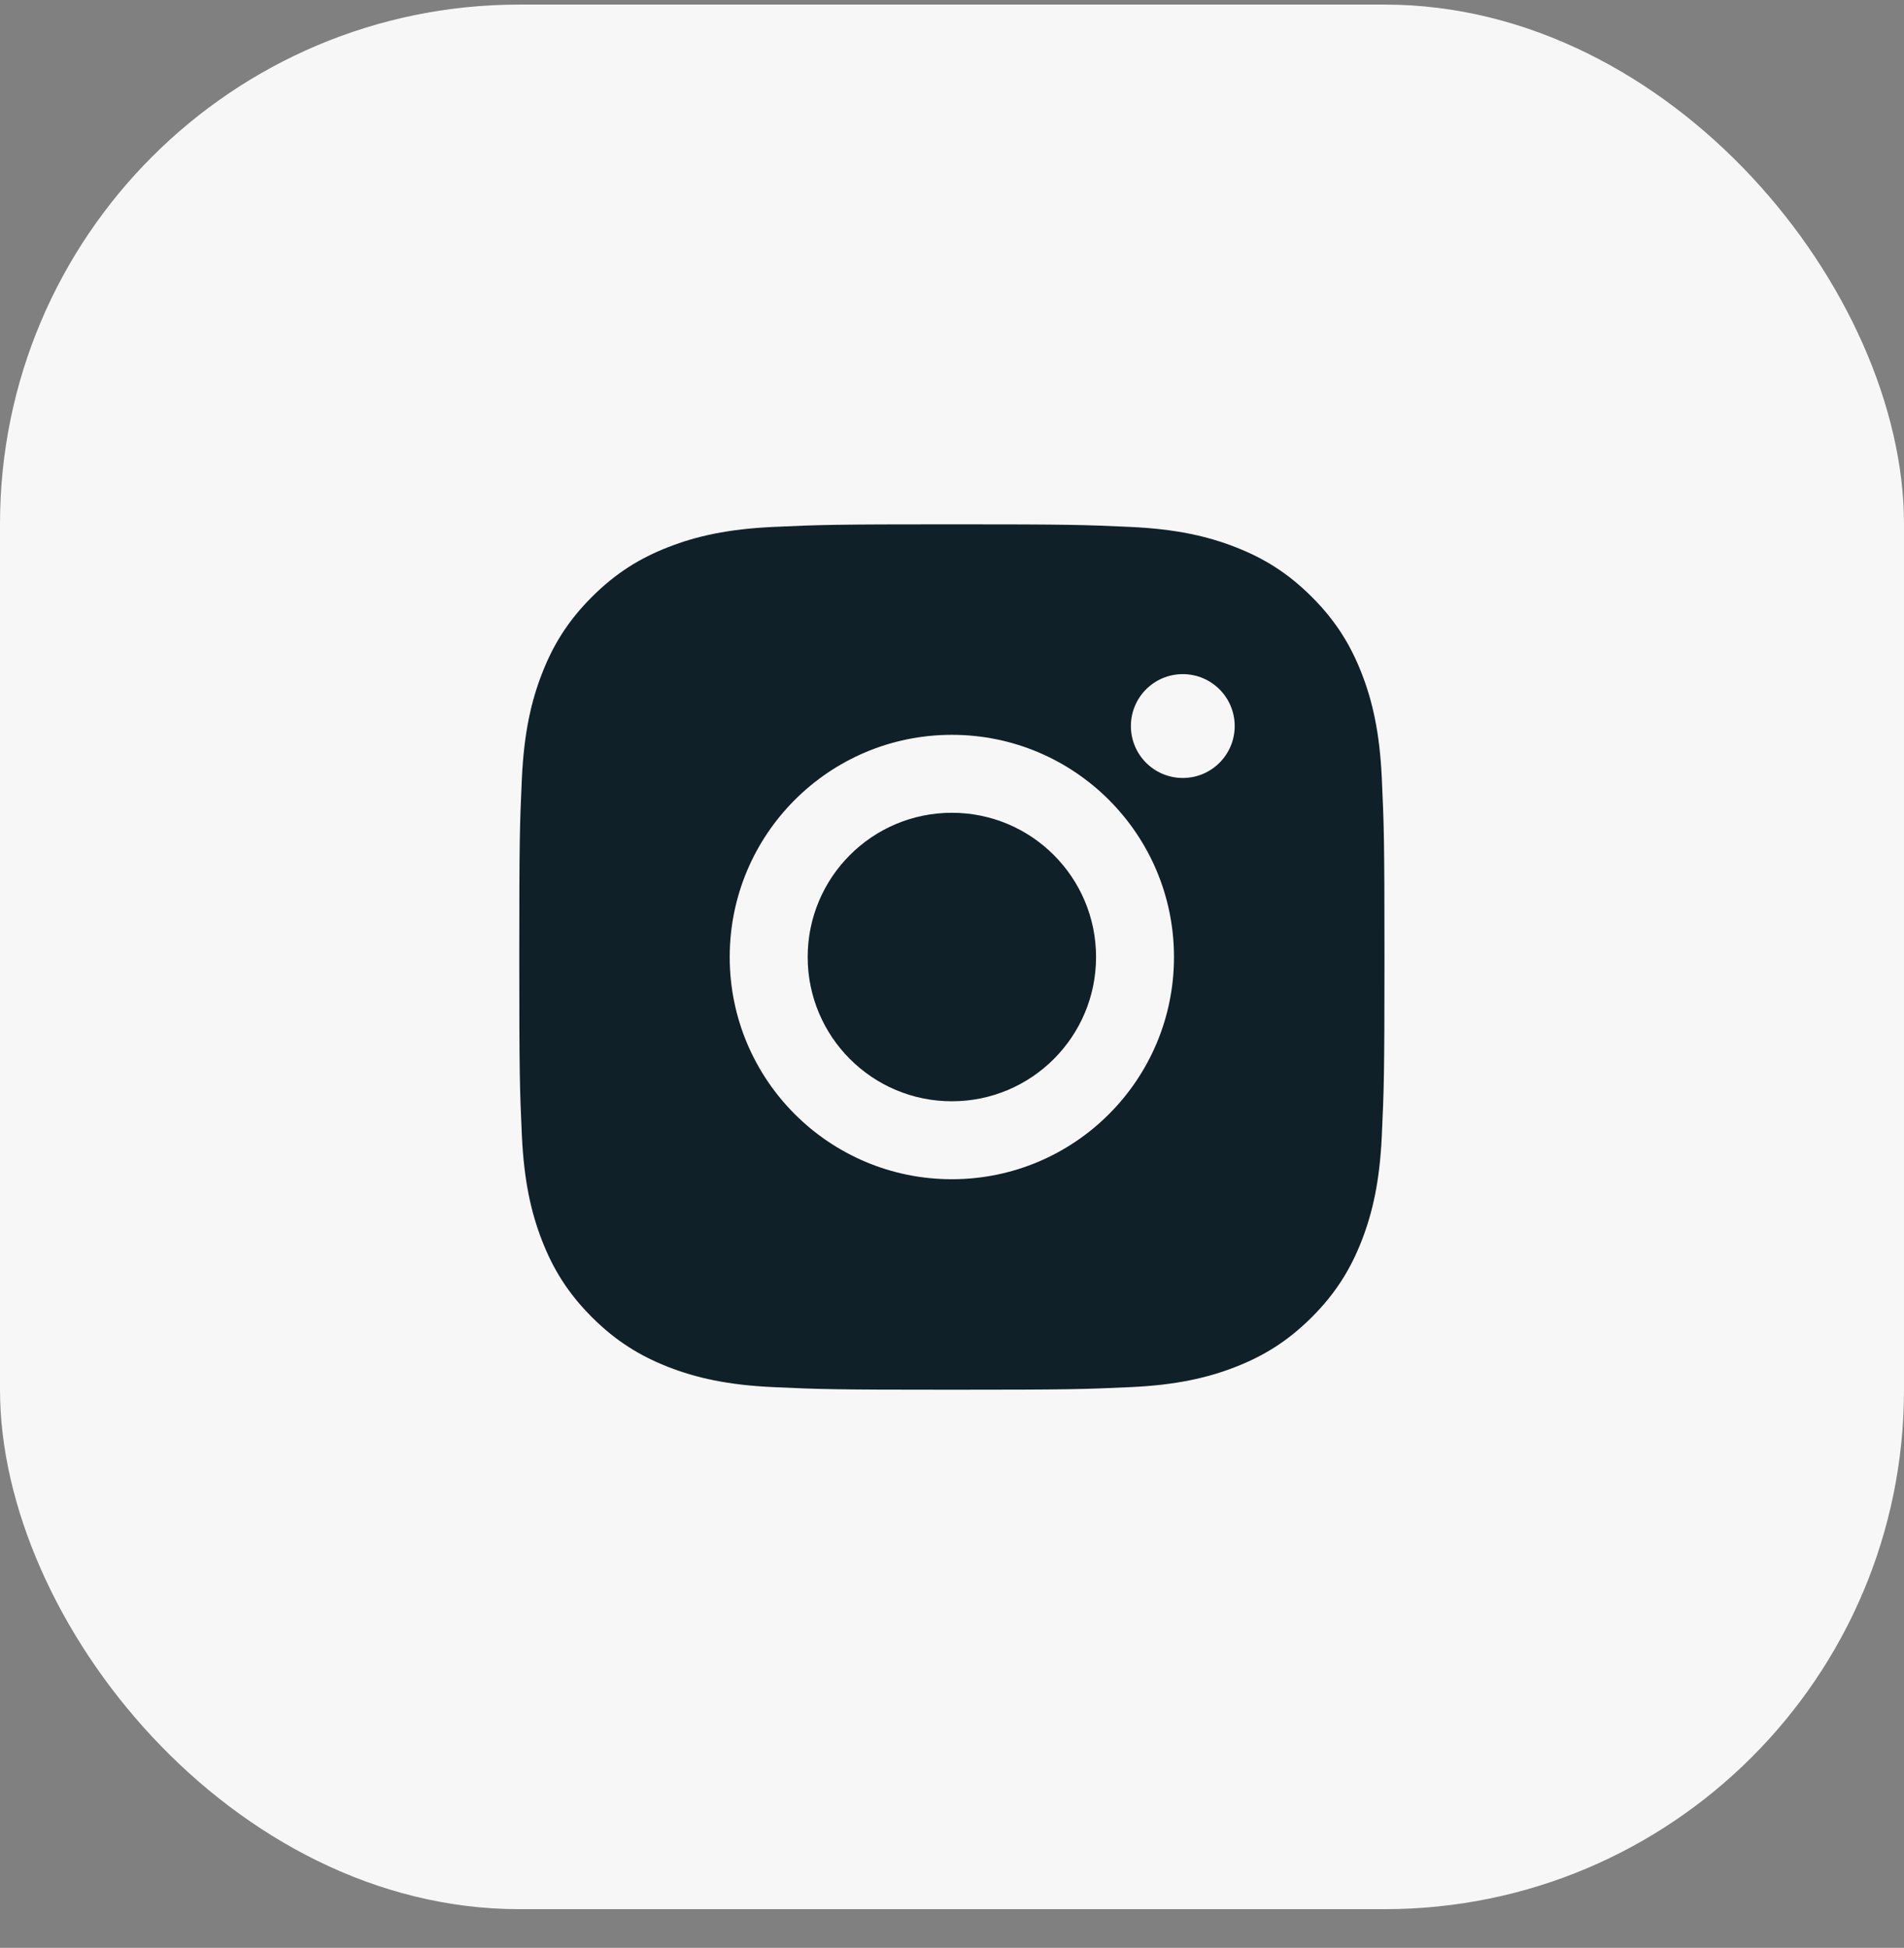 <svg width="44" height="45" viewBox="0 0 44 45" fill="none" xmlns="http://www.w3.org/2000/svg">
<rect x="0" y="0" width="44" height="45" fill="#808080" stroke="none"/>
<rect y="0.106" width="44" height="44" rx="12" fill="#F8F7F7"/>
<g clip-path="url(#clip0_4689_117069)">
<path fill-rule="evenodd" clip-rule="evenodd" d="M21.997 12.113C19.282 12.113 18.941 12.124 17.875 12.173C16.811 12.222 16.084 12.39 15.448 12.638C14.791 12.893 14.234 13.235 13.678 13.791C13.122 14.346 12.78 14.904 12.525 15.561C12.278 16.197 12.109 16.924 12.06 17.988C12.011 19.054 12 19.395 12 22.11C12 24.825 12.011 25.165 12.06 26.231C12.109 27.295 12.278 28.022 12.525 28.658C12.78 29.315 13.122 29.873 13.678 30.429C14.234 30.984 14.791 31.326 15.448 31.582C16.084 31.829 16.811 31.998 17.875 32.046C18.941 32.095 19.282 32.106 21.997 32.106C24.712 32.106 25.052 32.095 26.119 32.046C27.183 31.998 27.909 31.829 28.545 31.582C29.203 31.326 29.76 30.984 30.316 30.429C30.872 29.873 31.213 29.315 31.469 28.658C31.716 28.022 31.885 27.295 31.933 26.231C31.982 25.165 31.994 24.825 31.994 22.11C31.994 19.395 31.982 19.054 31.933 17.988C31.885 16.924 31.716 16.197 31.469 15.561C31.213 14.904 30.872 14.346 30.316 13.791C29.76 13.235 29.203 12.893 28.545 12.638C27.909 12.39 27.183 12.222 26.119 12.173C25.052 12.124 24.712 12.113 21.997 12.113ZM18.665 22.11C18.665 23.95 20.157 25.442 21.997 25.442C23.837 25.442 25.329 23.95 25.329 22.11C25.329 20.269 23.837 18.777 21.997 18.777C20.157 18.777 18.665 20.269 18.665 22.11ZM16.863 22.11C16.863 19.274 19.162 16.976 21.997 16.976C24.832 16.976 27.13 19.274 27.13 22.11C27.13 24.945 24.832 27.243 21.997 27.243C19.162 27.243 16.863 24.945 16.863 22.11ZM27.333 17.973C27.996 17.973 28.533 17.436 28.533 16.773C28.533 16.111 27.996 15.574 27.333 15.574C26.671 15.574 26.134 16.111 26.134 16.773C26.134 17.436 26.671 17.973 27.333 17.973Z" fill="#0F2028"/>
</g>
<defs>
<clipPath id="clip0_4689_117069">
<rect width="20" height="20" fill="white" transform="translate(12 12.106)"/>
</clipPath>
</defs>
</svg>
